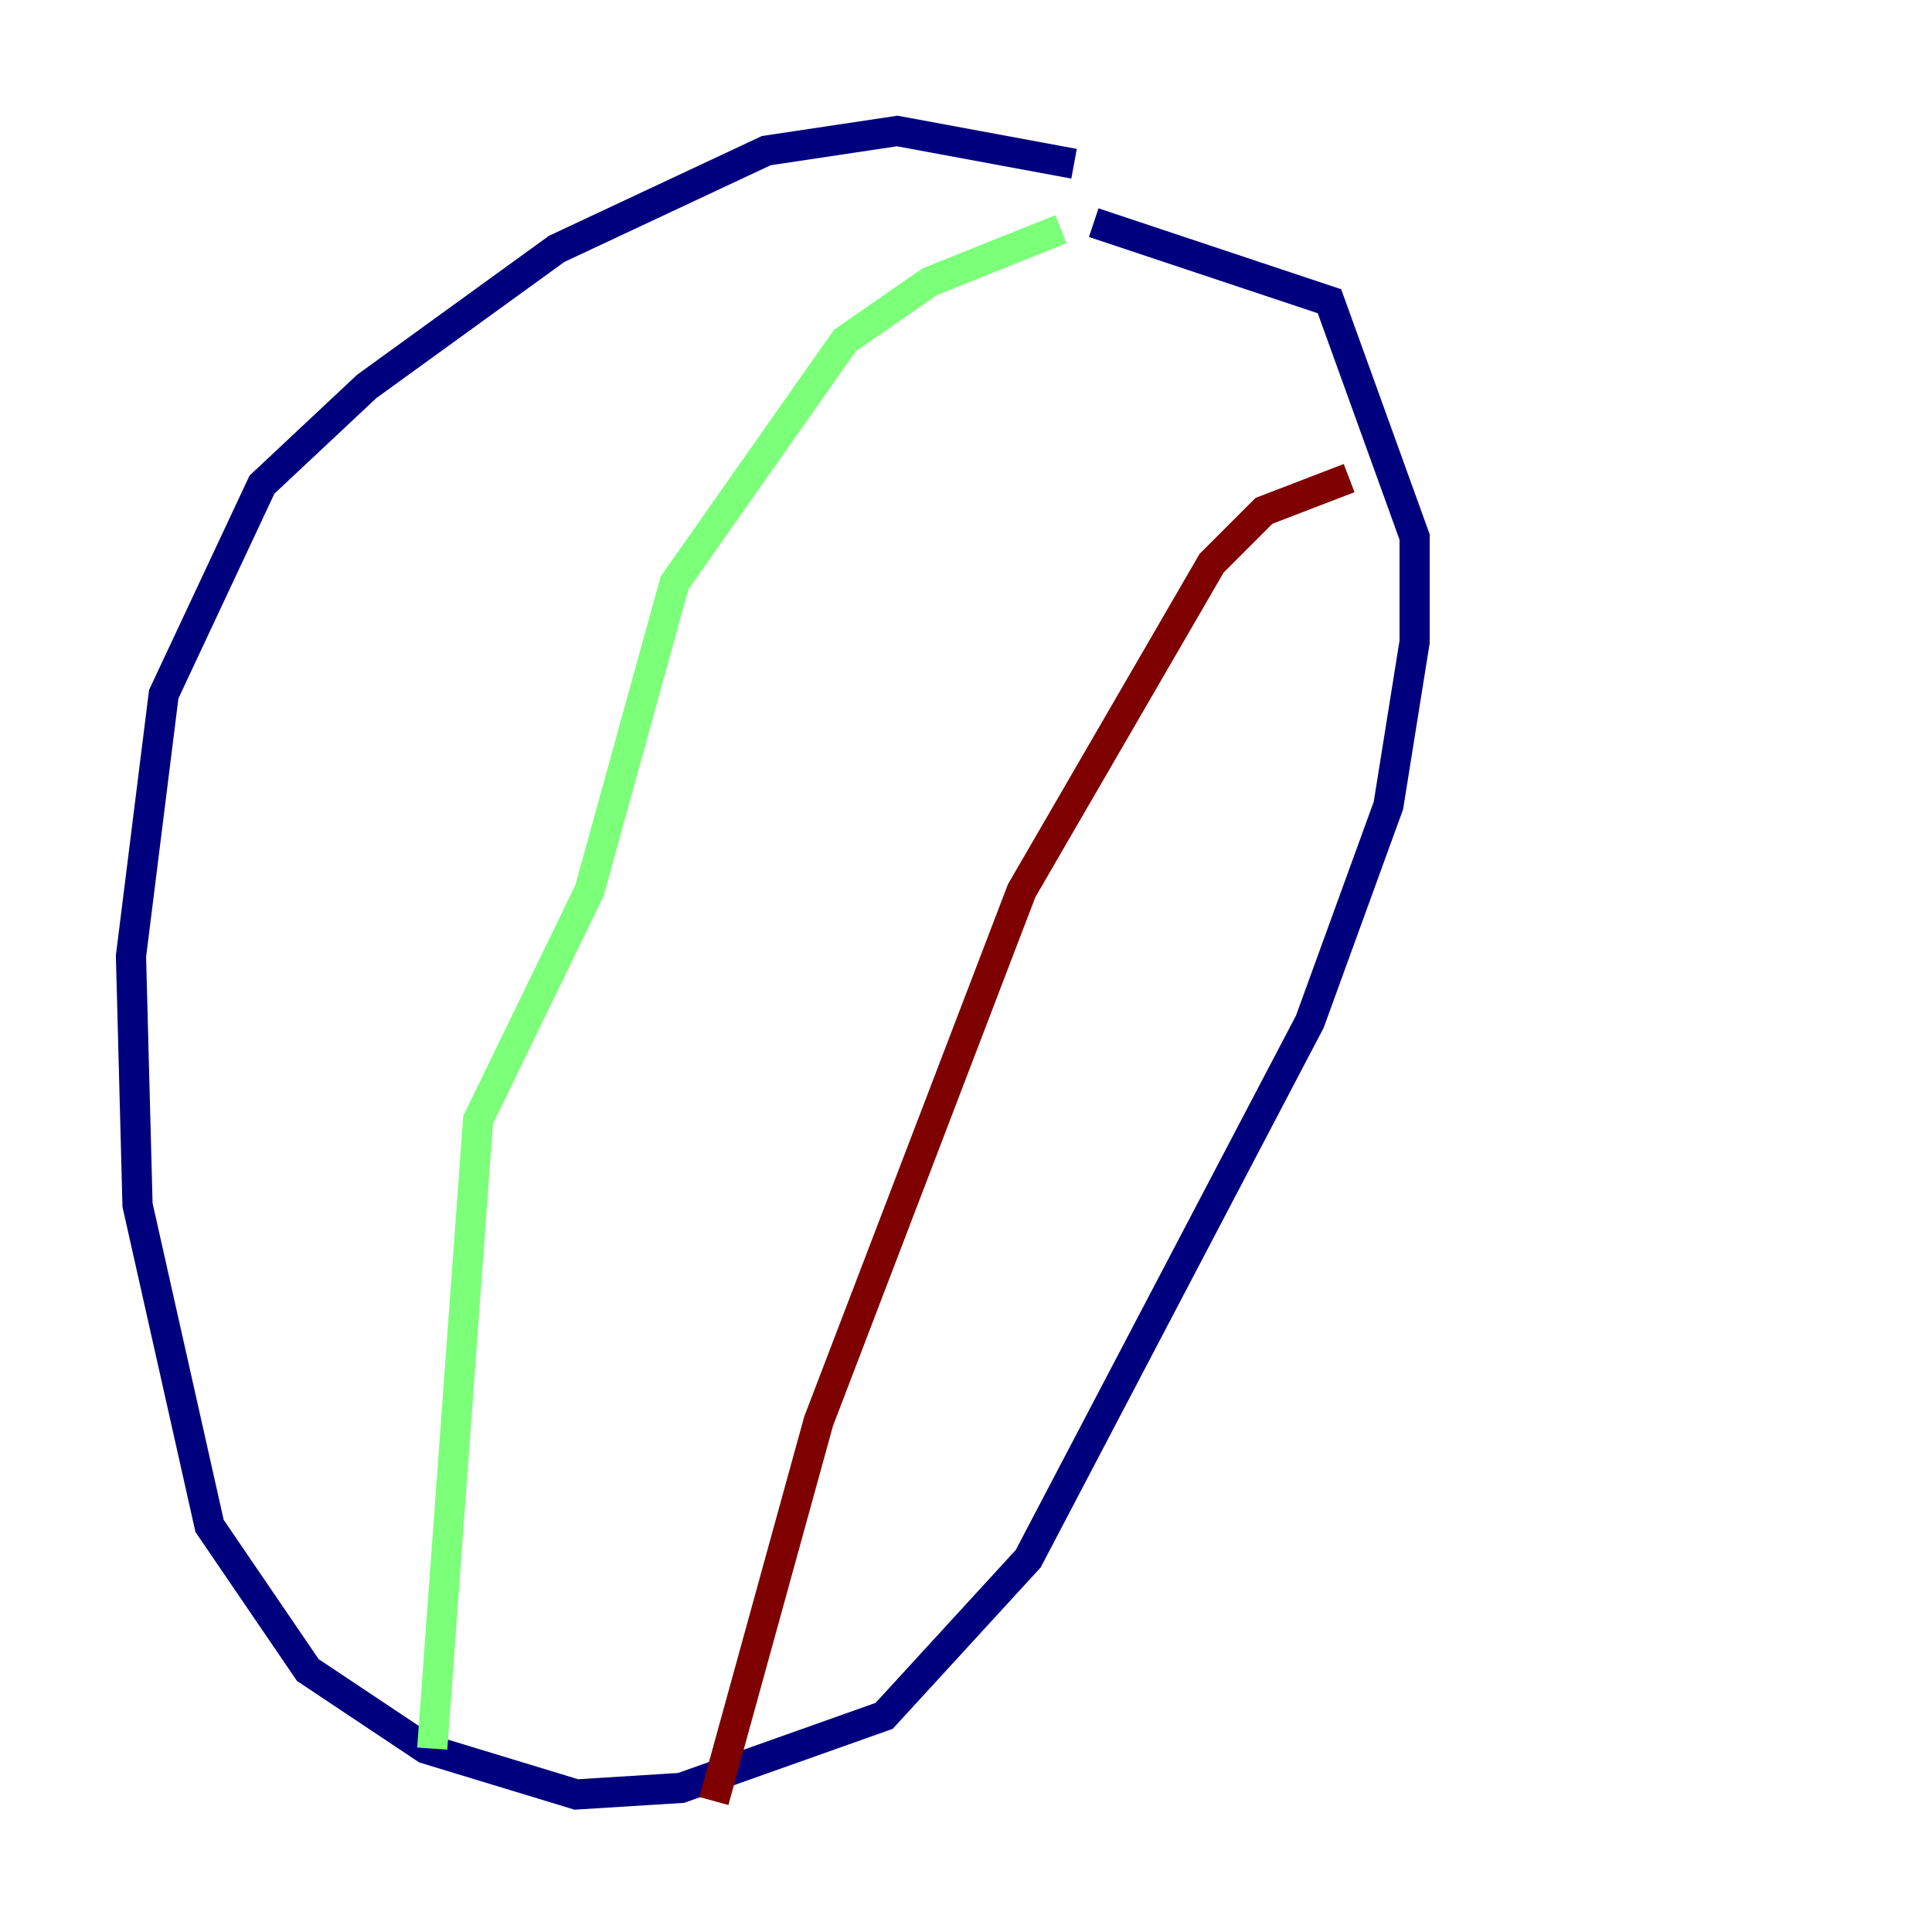 <?xml version="1.0" encoding="utf-8" ?>
<svg baseProfile="tiny" height="128" version="1.2" viewBox="0,0,128,128" width="128" xmlns="http://www.w3.org/2000/svg" xmlns:ev="http://www.w3.org/2001/xml-events" xmlns:xlink="http://www.w3.org/1999/xlink"><defs /><polyline fill="none" points="71.159,10.848 59.444,8.678 50.766,9.98 36.881,16.488 24.298,25.6 17.356,32.108 10.848,45.993 8.678,63.349 9.112,79.837 13.885,101.098 20.393,110.644 28.203,115.851 38.183,118.888 45.125,118.454 58.576,113.681 68.122,103.268 86.78,67.688 91.986,53.37 93.722,42.522 93.722,35.58 88.081,19.959 72.461,14.752" stroke="#00007f" stroke-width="2" /><polyline fill="none" points="28.637,115.851 31.675,74.197 39.051,59.01 44.691,38.617 55.973,22.563 61.614,18.658 70.291,15.186" stroke="#7cff79" stroke-width="2" /><polyline fill="none" points="47.295,119.322 54.237,94.156 67.688,59.01 80.271,37.315 83.742,33.844 89.383,31.675" stroke="#7f0000" stroke-width="2" /></svg>